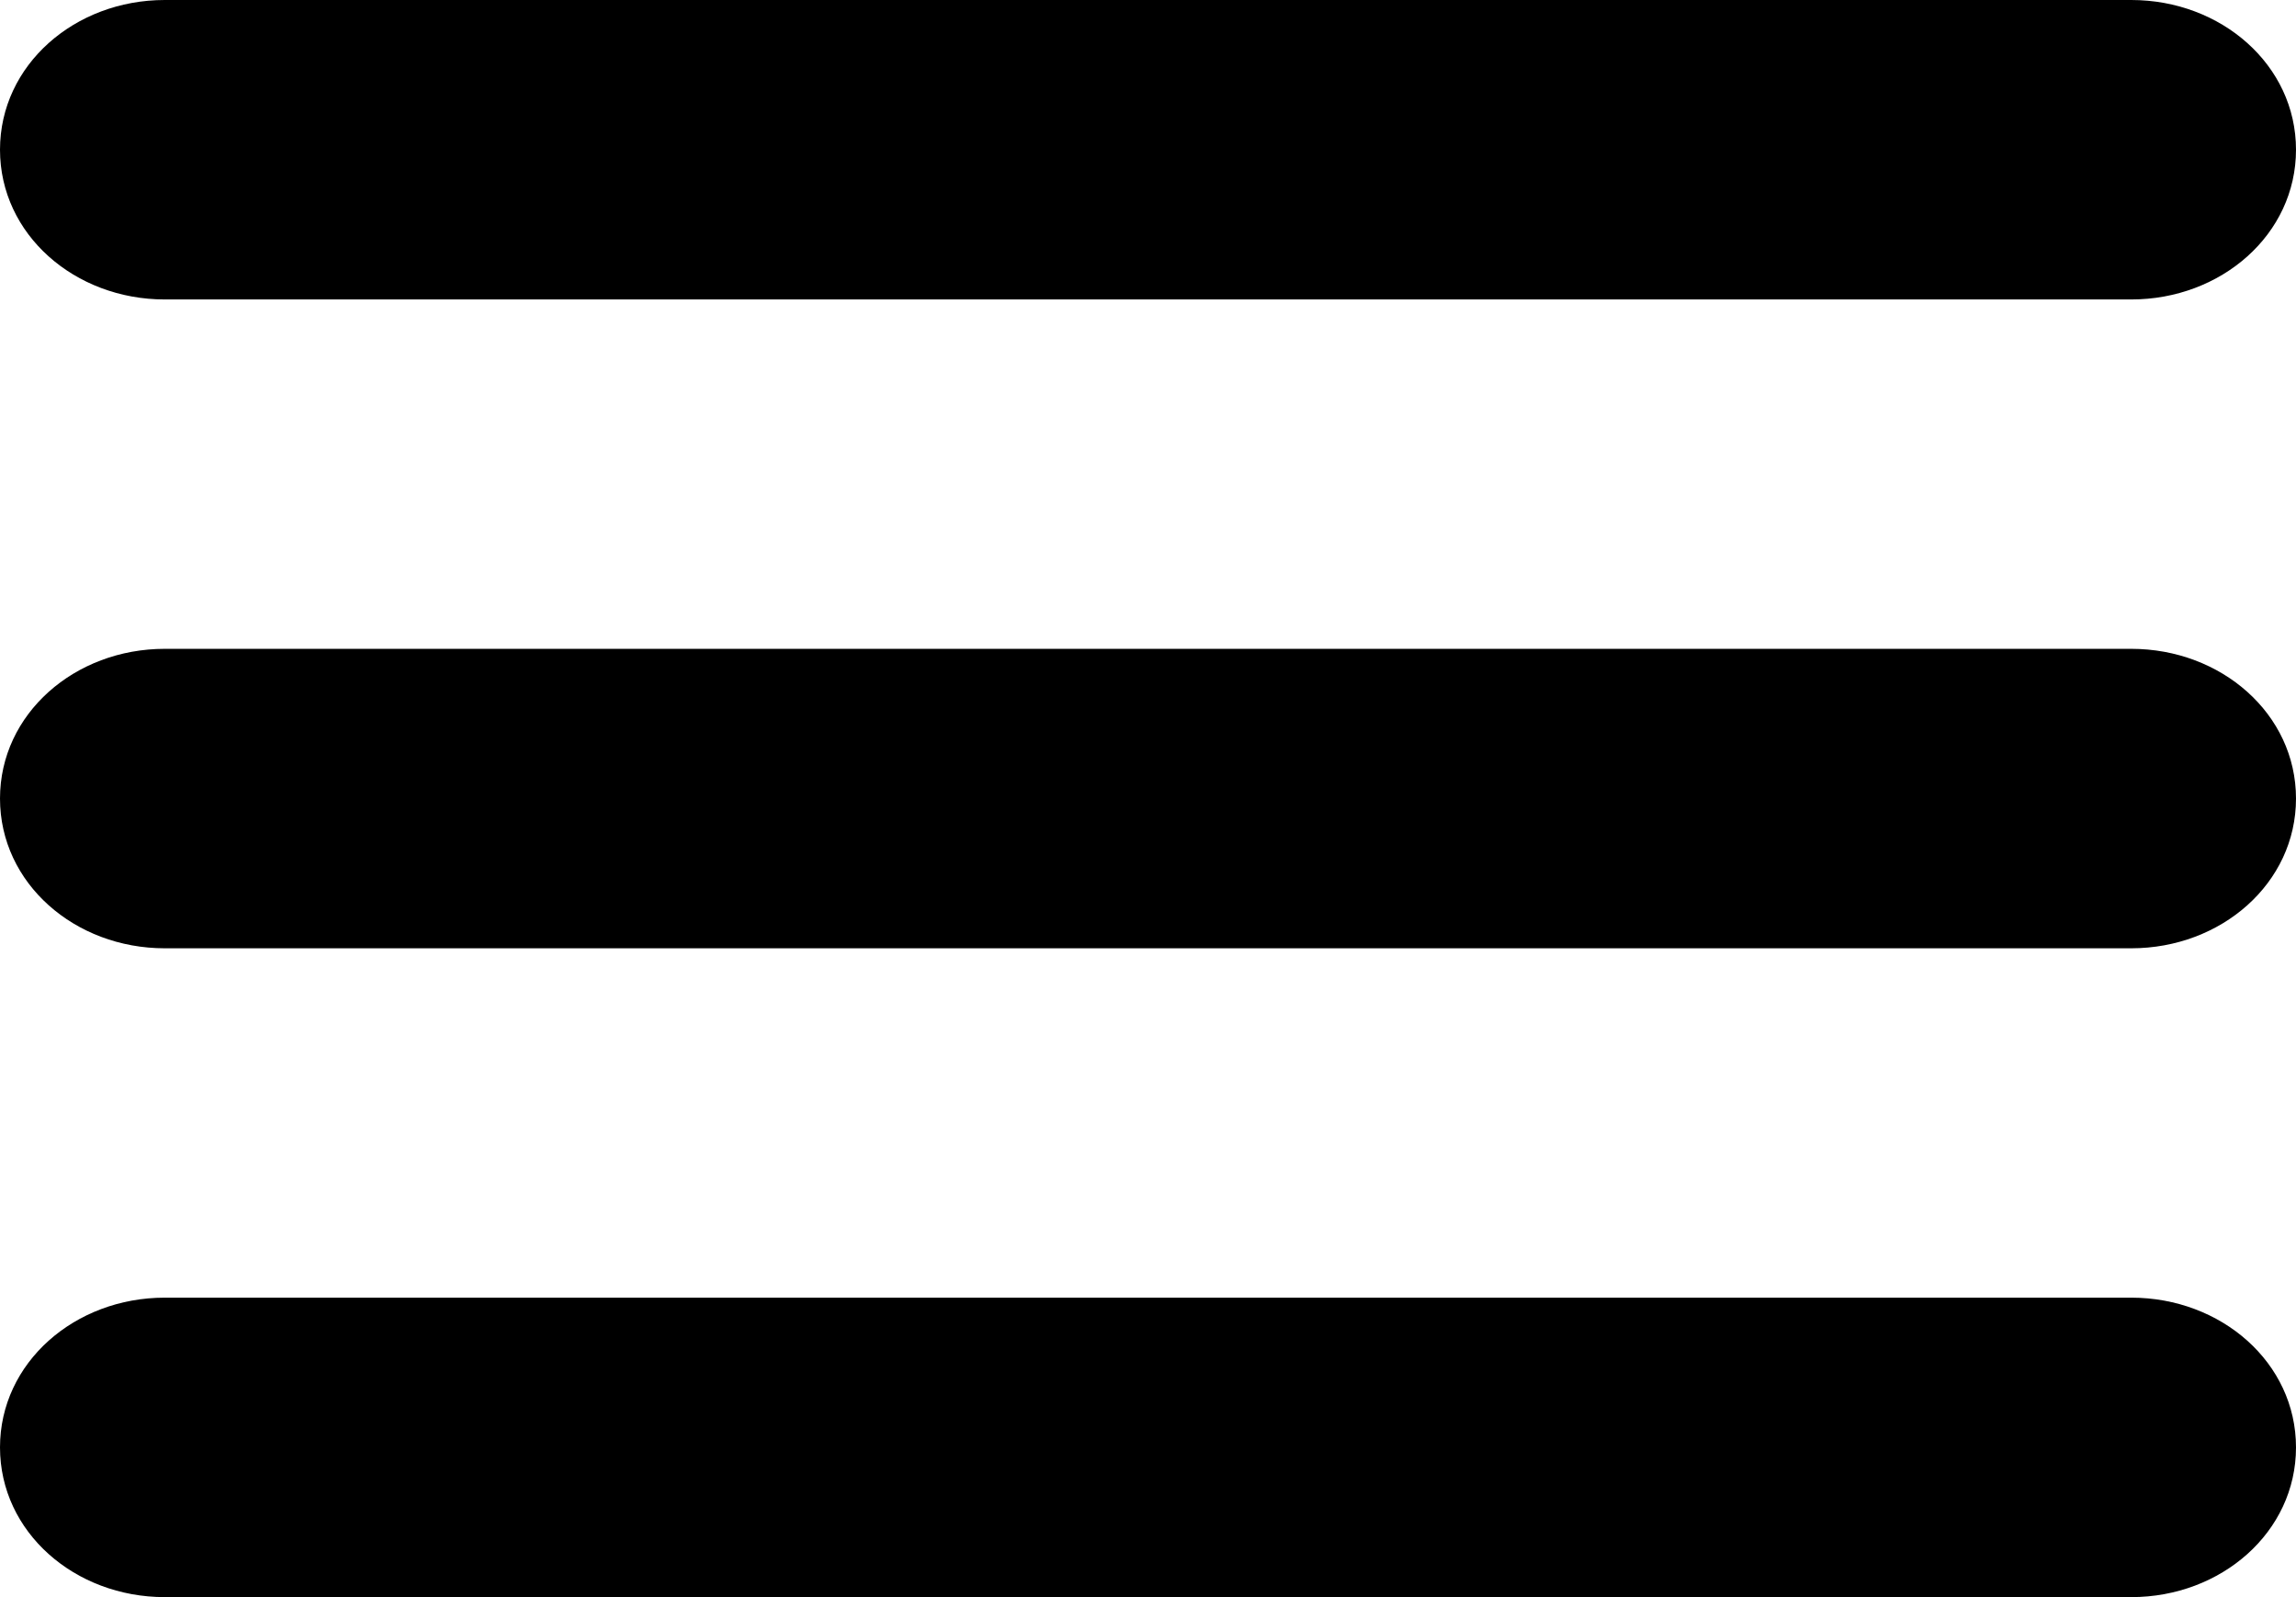<?xml version="1.0" encoding="UTF-8" standalone="no"?>
<!-- Generator: Adobe Illustrator 17.1.0, SVG Export Plug-In . SVG Version: 6.00 Build 0)  -->

<svg
   xmlns:dc="http://purl.org/dc/elements/1.1/"
   xmlns:cc="http://creativecommons.org/ns#"
   xmlns:rdf="http://www.w3.org/1999/02/22-rdf-syntax-ns#"
   xmlns:svg="http://www.w3.org/2000/svg"
   xmlns="http://www.w3.org/2000/svg"
   xmlns:sodipodi="http://sodipodi.sourceforge.net/DTD/sodipodi-0.dtd"
   xmlns:inkscape="http://www.inkscape.org/namespaces/inkscape"
   version="1.1"
   id="Layer_1"
   x="0px"
   y="0px"
   viewBox="0 0 46 32"
   enable-background="new 0 0 46 32"
   xml:space="preserve"
   inkscape:version="0.91 r13725"
   sodipodi:docname="menu.svg"
   width="46"
   height="32"><defs
     id="defs13" /><sodipodi:namedview
     pagecolor="#ffffff"
     bordercolor="#666666"
     borderopacity="1"
     objecttolerance="10"
     gridtolerance="10"
     guidetolerance="10"
     inkscape:pageopacity="0"
     inkscape:pageshadow="2"
     inkscape:window-width="956"
     inkscape:window-height="1037"
     id="namedview11"
     showgrid="false"
     fit-margin-top="0"
     fit-margin-left="0"
     fit-margin-right="0"
     fit-margin-bottom="0"
     inkscape:zoom="7.375"
     inkscape:cx="1.1694915"
     inkscape:cy="16"
     inkscape:window-x="960"
     inkscape:window-y="20"
     inkscape:window-maximized="0"
     inkscape:current-layer="Layer_1" /><g
     id="g3"><path
       d="M 42.7,26 3.3,26 C 1.5,26 0,27.3 0,29 c 0,1.7 1.5,3 3.3,3 l 39.4,0 c 1.8,0 3.3,-1.3 3.3,-3 0,-1.7 -1.5,-3 -3.3,-3 z"
       id="path5"
       inkscape:connector-curvature="0" /><path
       d="M 42.7,0 3.3,0 C 1.5,0 0,1.3 0,3 0,4.7 1.5,6 3.3,6 L 42.7,6 C 44.5,6 46,4.7 46,3 46,1.3 44.5,0 42.7,0 Z"
       id="path7"
       inkscape:connector-curvature="0" /><path
       d="M 42.7,13 3.3,13 C 1.5,13 0,14.3 0,16 c 0,1.7 1.5,3 3.3,3 l 39.4,0 c 1.8,0 3.3,-1.3 3.3,-3 0,-1.7 -1.5,-3 -3.3,-3 z"
       id="path9"
       inkscape:connector-curvature="0" /></g></svg>